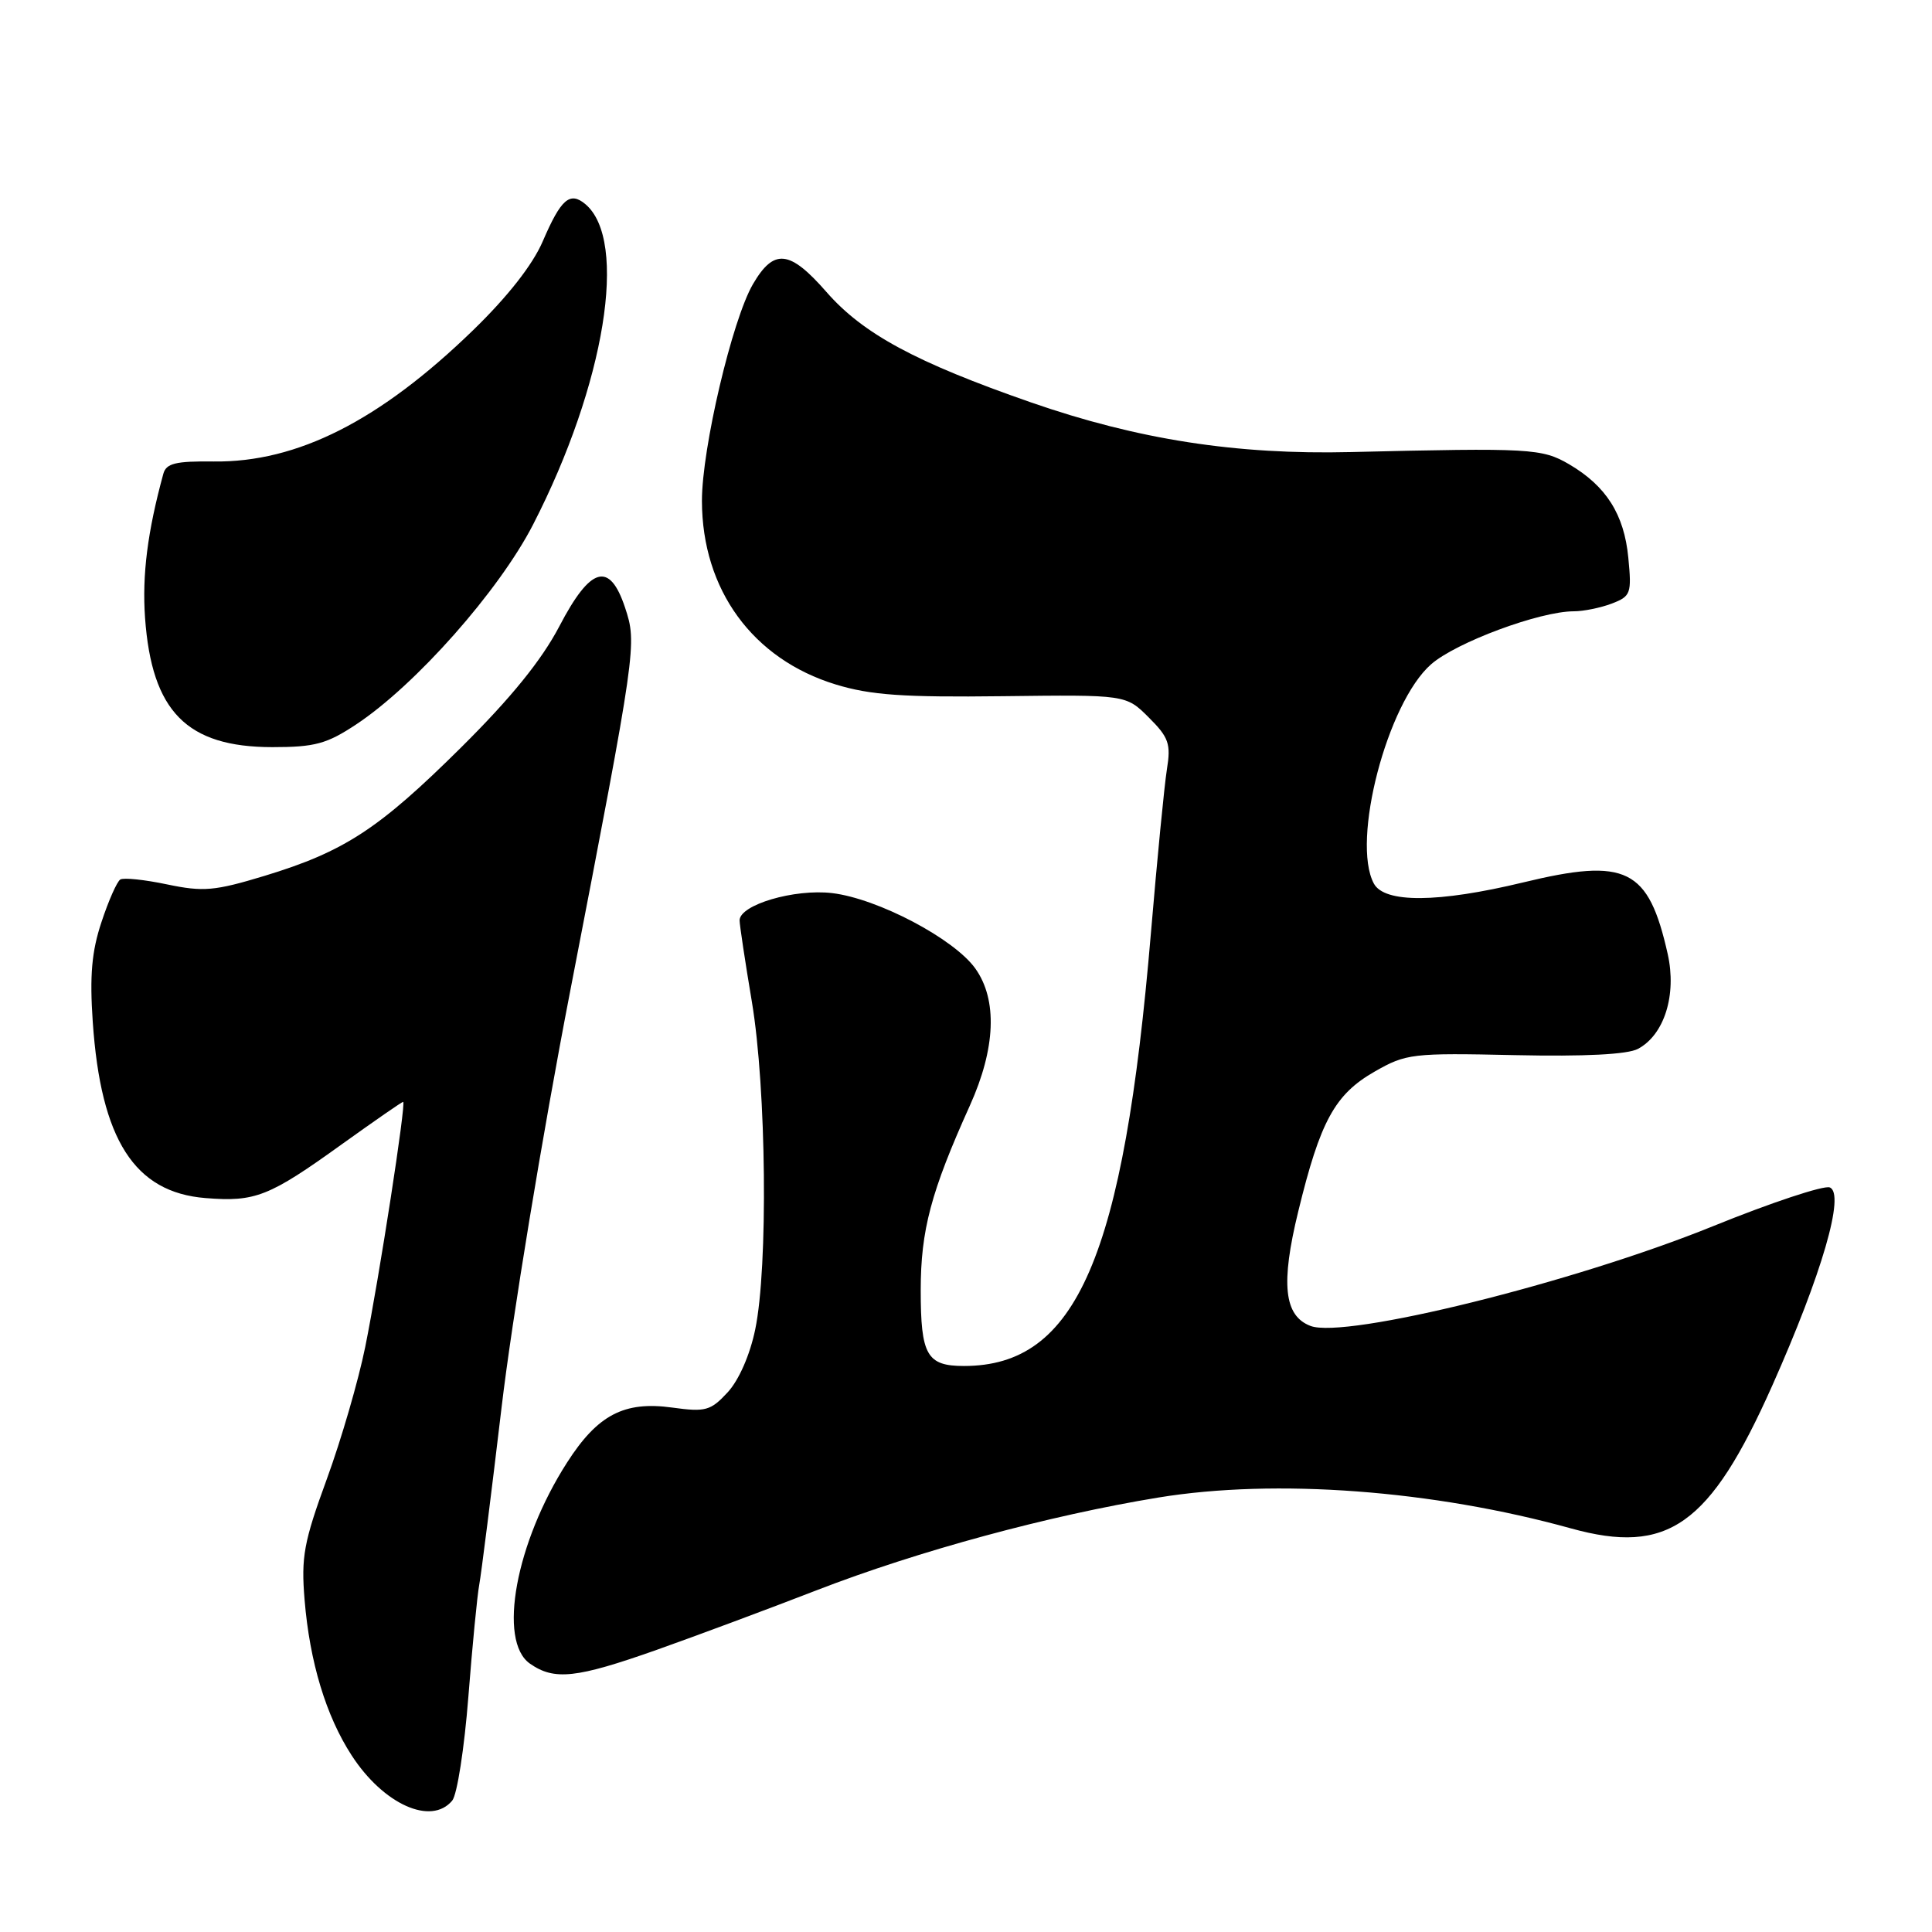 <?xml version="1.0" encoding="UTF-8" standalone="no"?>
<!DOCTYPE svg PUBLIC "-//W3C//DTD SVG 1.1//EN" "http://www.w3.org/Graphics/SVG/1.1/DTD/svg11.dtd" >
<svg xmlns="http://www.w3.org/2000/svg" xmlns:xlink="http://www.w3.org/1999/xlink" version="1.1" viewBox="0 0 256 256">
 <g >
 <path fill="currentColor"
d=" M 59.92 238.59 C 60.57 237.82 61.53 231.63 62.06 224.84 C 62.59 218.05 63.24 211.38 63.50 210.00 C 63.76 208.62 65.09 198.05 66.46 186.50 C 67.82 174.95 71.90 150.20 75.52 131.50 C 84.37 85.70 84.42 85.35 82.82 80.50 C 80.77 74.34 78.25 75.06 74.11 83.00 C 71.76 87.48 67.73 92.46 61.11 99.03 C 50.20 109.85 45.63 112.84 35.04 116.06 C 28.44 118.06 26.94 118.19 22.15 117.19 C 19.17 116.56 16.38 116.27 15.94 116.54 C 15.51 116.80 14.38 119.34 13.45 122.17 C 12.15 126.06 11.87 129.27 12.29 135.40 C 13.36 151.03 17.82 158.00 27.23 158.75 C 33.82 159.28 35.64 158.57 45.31 151.61 C 49.61 148.53 53.25 146.00 53.42 146.00 C 53.85 146.00 50.26 169.25 48.39 178.50 C 47.50 182.90 45.21 190.78 43.30 196.00 C 40.25 204.34 39.89 206.30 40.36 212.00 C 41.04 220.24 43.20 227.37 46.59 232.59 C 50.80 239.09 57.14 241.94 59.92 238.59 Z  M 87.00 218.62 C 92.22 216.77 101.78 213.21 108.23 210.71 C 121.69 205.50 139.03 200.80 153.50 198.43 C 169.01 195.89 189.87 197.45 208.16 202.52 C 221.00 206.08 226.57 202.14 234.82 183.63 C 241.43 168.79 244.52 158.14 242.45 157.34 C 241.66 157.04 234.68 159.35 226.95 162.49 C 208.54 169.95 178.23 177.46 173.64 175.69 C 170.14 174.35 169.68 170.11 172.03 160.50 C 174.94 148.55 176.87 145.01 182.15 141.99 C 186.31 139.61 187.11 139.51 200.71 139.81 C 209.99 140.01 215.66 139.72 217.04 138.98 C 220.54 137.11 222.19 131.82 220.98 126.41 C 218.43 115.05 215.52 113.61 201.81 116.93 C 190.57 119.64 183.44 119.69 182.04 117.07 C 179.03 111.44 183.81 93.13 189.62 88.03 C 192.93 85.12 204.03 81.00 208.54 81.00 C 209.82 81.00 212.08 80.54 213.56 79.98 C 216.09 79.01 216.22 78.66 215.76 73.90 C 215.21 68.16 212.83 64.40 207.92 61.52 C 204.32 59.42 202.79 59.33 179.00 59.90 C 163.80 60.27 150.77 58.24 136.61 53.32 C 121.33 48.00 114.36 44.24 109.51 38.69 C 104.63 33.11 102.55 32.89 99.77 37.65 C 97.02 42.37 93.00 59.43 93.01 66.38 C 93.03 78.14 99.74 87.34 110.75 90.70 C 115.37 92.11 119.71 92.41 132.85 92.25 C 149.20 92.05 149.20 92.05 152.22 95.07 C 154.87 97.71 155.17 98.57 154.62 101.95 C 154.28 104.08 153.33 113.85 152.50 123.66 C 148.88 166.61 142.66 181.00 127.73 181.00 C 122.81 181.00 122.00 179.57 122.00 170.96 C 122.00 163.01 123.36 157.91 128.51 146.50 C 131.93 138.92 132.19 132.48 129.24 128.34 C 126.43 124.39 116.30 119.06 110.26 118.34 C 105.25 117.75 98.00 119.89 98.00 121.96 C 98.00 122.54 98.73 127.40 99.63 132.76 C 101.55 144.25 101.79 167.91 100.07 176.16 C 99.37 179.55 97.90 182.89 96.41 184.50 C 94.16 186.93 93.49 187.12 89.07 186.51 C 82.70 185.63 79.19 187.47 75.14 193.79 C 68.34 204.38 65.93 217.44 70.22 220.44 C 73.45 222.70 76.36 222.38 87.00 218.62 Z  M 47.21 95.98 C 55.07 90.77 66.13 78.28 70.64 69.50 C 80.18 50.93 83.29 31.81 77.54 27.03 C 75.50 25.34 74.32 26.39 71.92 31.97 C 70.58 35.09 67.26 39.32 62.66 43.78 C 50.31 55.76 39.37 61.29 28.31 61.15 C 23.27 61.09 22.02 61.39 21.64 62.79 C 19.54 70.47 18.82 76.20 19.22 81.87 C 20.11 94.28 24.75 98.99 36.08 99.00 C 41.73 99.00 43.30 98.57 47.21 95.98 Z "/>
</g>
</svg>